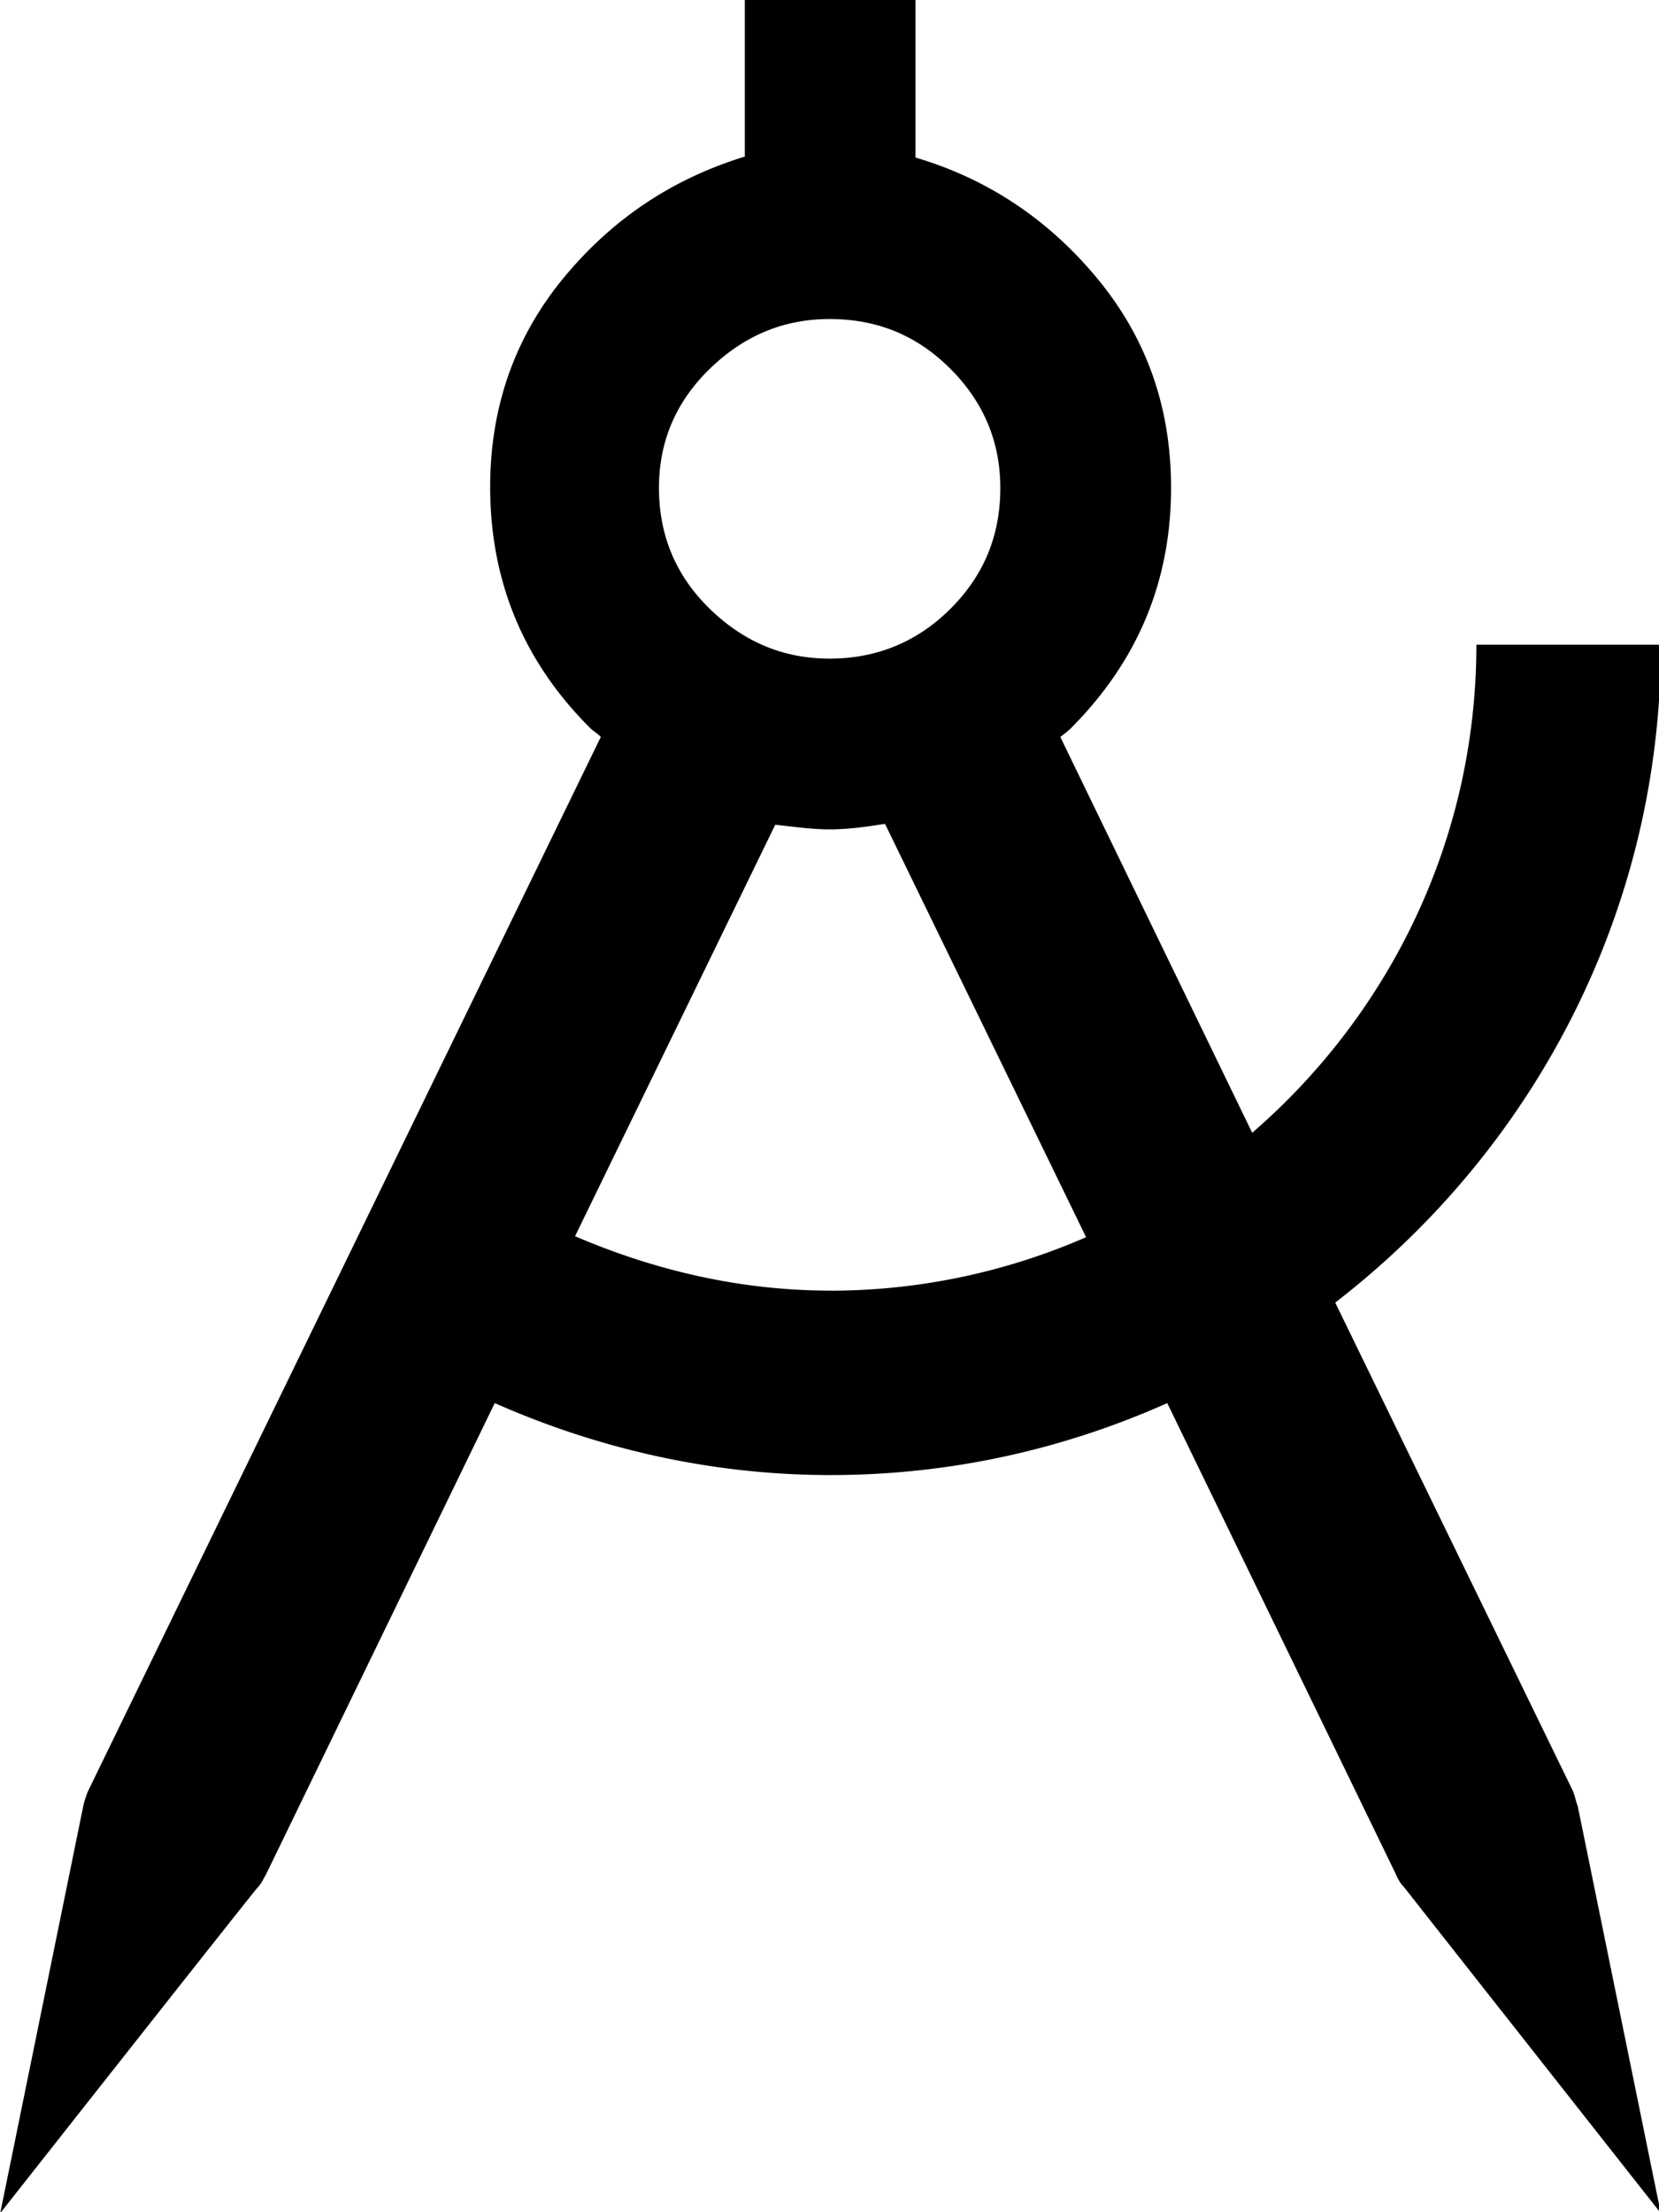 <svg xmlns="http://www.w3.org/2000/svg" viewBox="0 0 24 32"><path d="M22.759 25.916l-3.443-7.074c2.856-2.202 4.711-5.646 4.711-9.516h-2.669c0 2.816-1.255 5.339-3.243 7.06l-2.776-5.726c.053-.04.107-.08.147-.12.974-.974 1.455-2.135 1.455-3.483 0-1.175-.36-2.175-1.068-3.03s-1.588-1.441-2.629-1.748V-.017h-2.469v2.282c-1.041.32-1.909.894-2.616 1.748s-1.068 1.868-1.068 3.03c0 1.361.48 2.522 1.441 3.483.053.053.107.08.16.133L1.271 25.914a1.353 1.353 0 0 0-.067.214L.003 32.014s3.67-4.658 3.724-4.711c.053-.053.08-.12.12-.187l3.31-6.82c1.481.654 3.123 1.041 4.858 1.041s3.377-.374 4.871-1.041l3.31 6.82a.575.575 0 0 0 .12.187c.04.053 3.71 4.711 3.71 4.711l-1.201-5.886c-.027-.067-.04-.147-.067-.214zM10.267 5.336c.494-.48 1.068-.721 1.735-.721.694 0 1.268.24 1.748.721s.721 1.054.721 1.722c0 .694-.24 1.268-.721 1.748s-1.068.721-1.748.721c-.667 0-1.241-.24-1.735-.721s-.734-1.068-.734-1.748c0-.667.24-1.241.734-1.722zm1.749 13.333c-1.308 0-2.549-.294-3.697-.787l2.896-5.952c.254.027.521.067.787.067.28 0 .547-.04.801-.08l2.909 5.979a9.256 9.256 0 0 1-3.697.774z"/></svg>